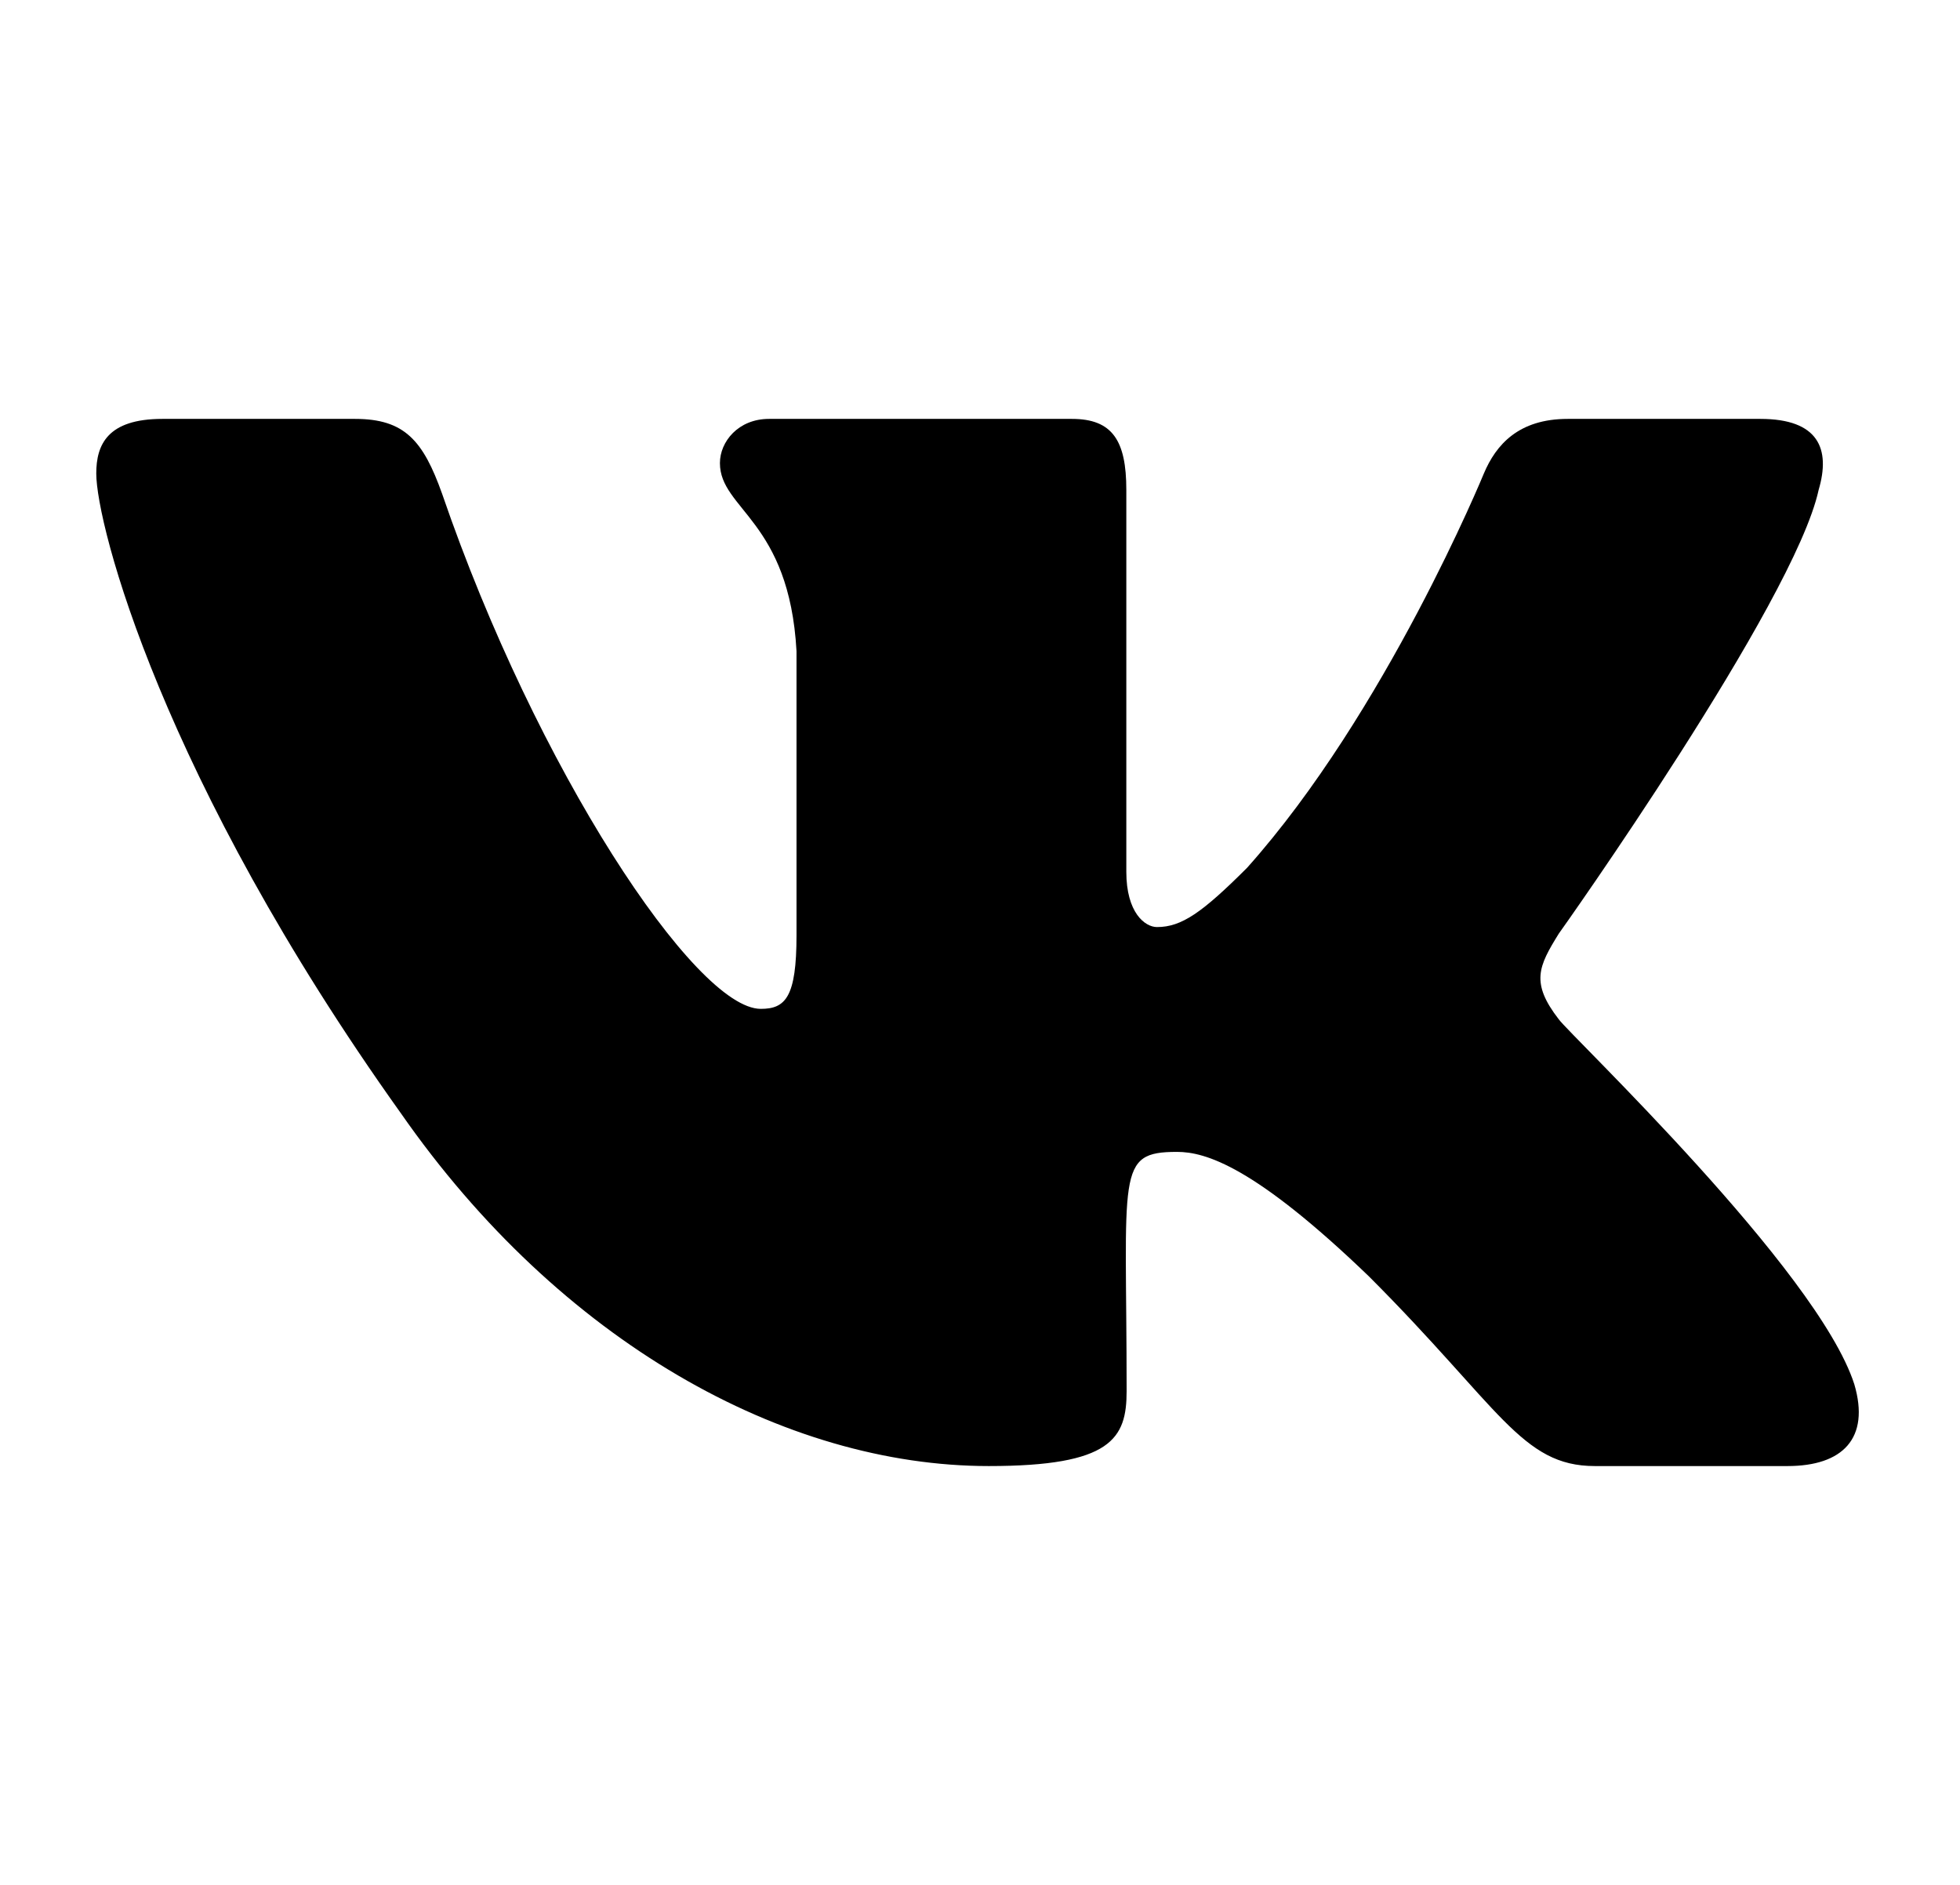 <svg id="svg-vk" viewBox="0 0 26 25" fill="currentColor" xmlns="http://www.w3.org/2000/svg">
<path d="M24.125 6.497C24.285 5.955 24.125 5.556 23.352 5.556H20.796C20.144 5.556 19.845 5.899 19.684 6.28C19.684 6.28 18.382 9.453 16.542 11.511C15.947 12.105 15.674 12.296 15.348 12.296C15.188 12.296 14.941 12.105 14.941 11.563V6.497C14.941 5.846 14.758 5.556 14.22 5.556H10.201C9.793 5.556 9.55 5.859 9.55 6.142C9.55 6.758 10.47 6.901 10.566 8.637V12.405C10.566 13.229 10.418 13.381 10.092 13.381C9.224 13.381 7.115 10.195 5.865 6.55C5.613 5.842 5.366 5.556 4.71 5.556H2.154C1.425 5.556 1.277 5.899 1.277 6.28C1.277 6.958 2.145 10.321 5.318 14.766C7.432 17.8 10.409 19.445 13.117 19.445C14.745 19.445 14.945 19.08 14.945 18.451C14.945 15.551 14.797 15.278 15.613 15.278C15.991 15.278 16.642 15.469 18.161 16.931C19.897 18.668 20.183 19.445 21.156 19.445H23.712C24.441 19.445 24.81 19.08 24.598 18.36C24.111 16.845 20.826 13.728 20.678 13.52C20.301 13.034 20.409 12.817 20.678 12.383C20.683 12.379 23.803 7.986 24.125 6.497Z"/>
</svg>
